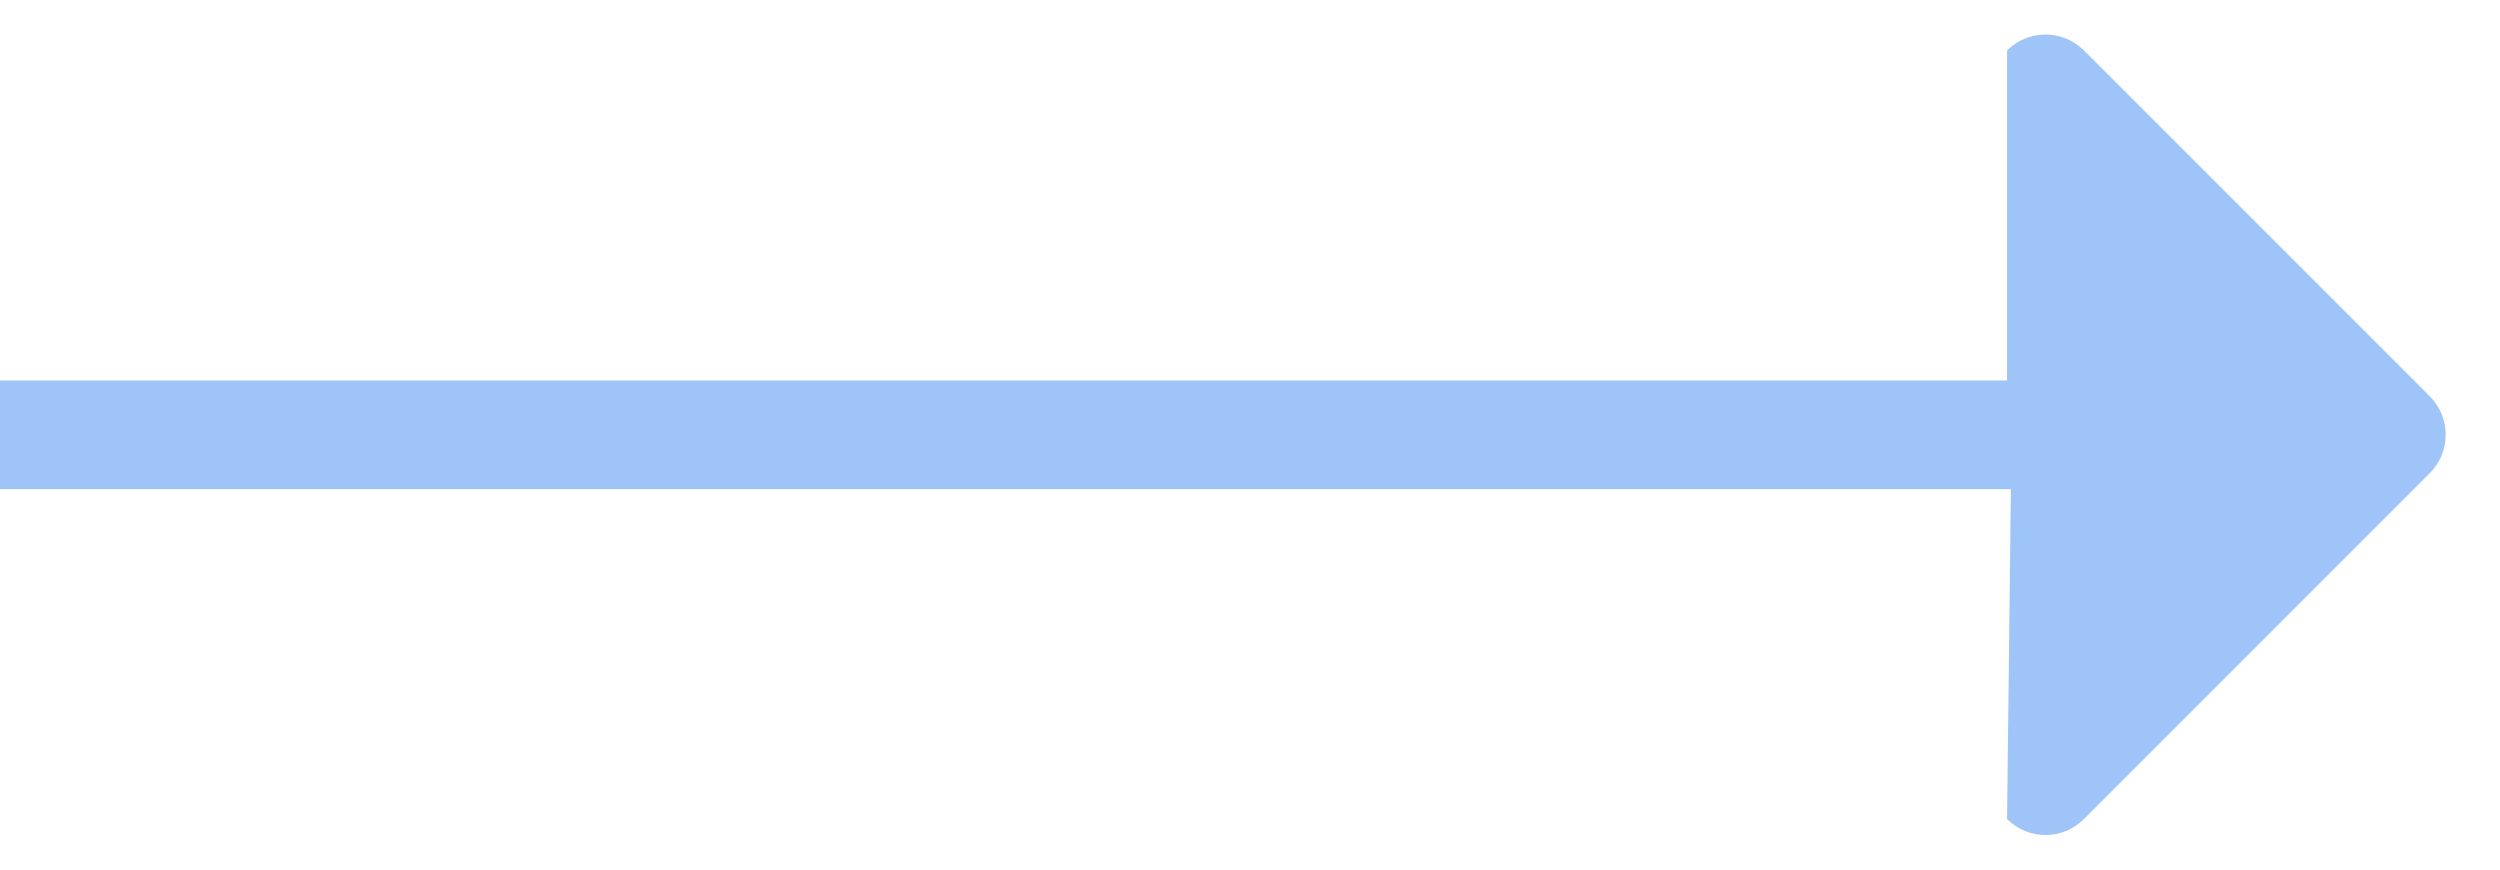 <svg width="23" height="8" viewBox="0 0 23 8" fill="none" xmlns="http://www.w3.org/2000/svg">
<path id="Arrow 1 (Stroke)" opacity="0.5" fill-rule="evenodd" clip-rule="evenodd" d="M19.172 0.464L22.354 3.646C22.549 3.842 22.549 4.158 22.354 4.353L19.172 7.535C18.976 7.731 18.66 7.731 18.465 7.535L18.5 4.5L0 4.5V3.5H18.465C18.465 2.892 18.465 0.464 18.465 0.464C18.66 0.269 18.976 0.269 19.172 0.464Z" fill="#3E8BF3"/>
</svg>
